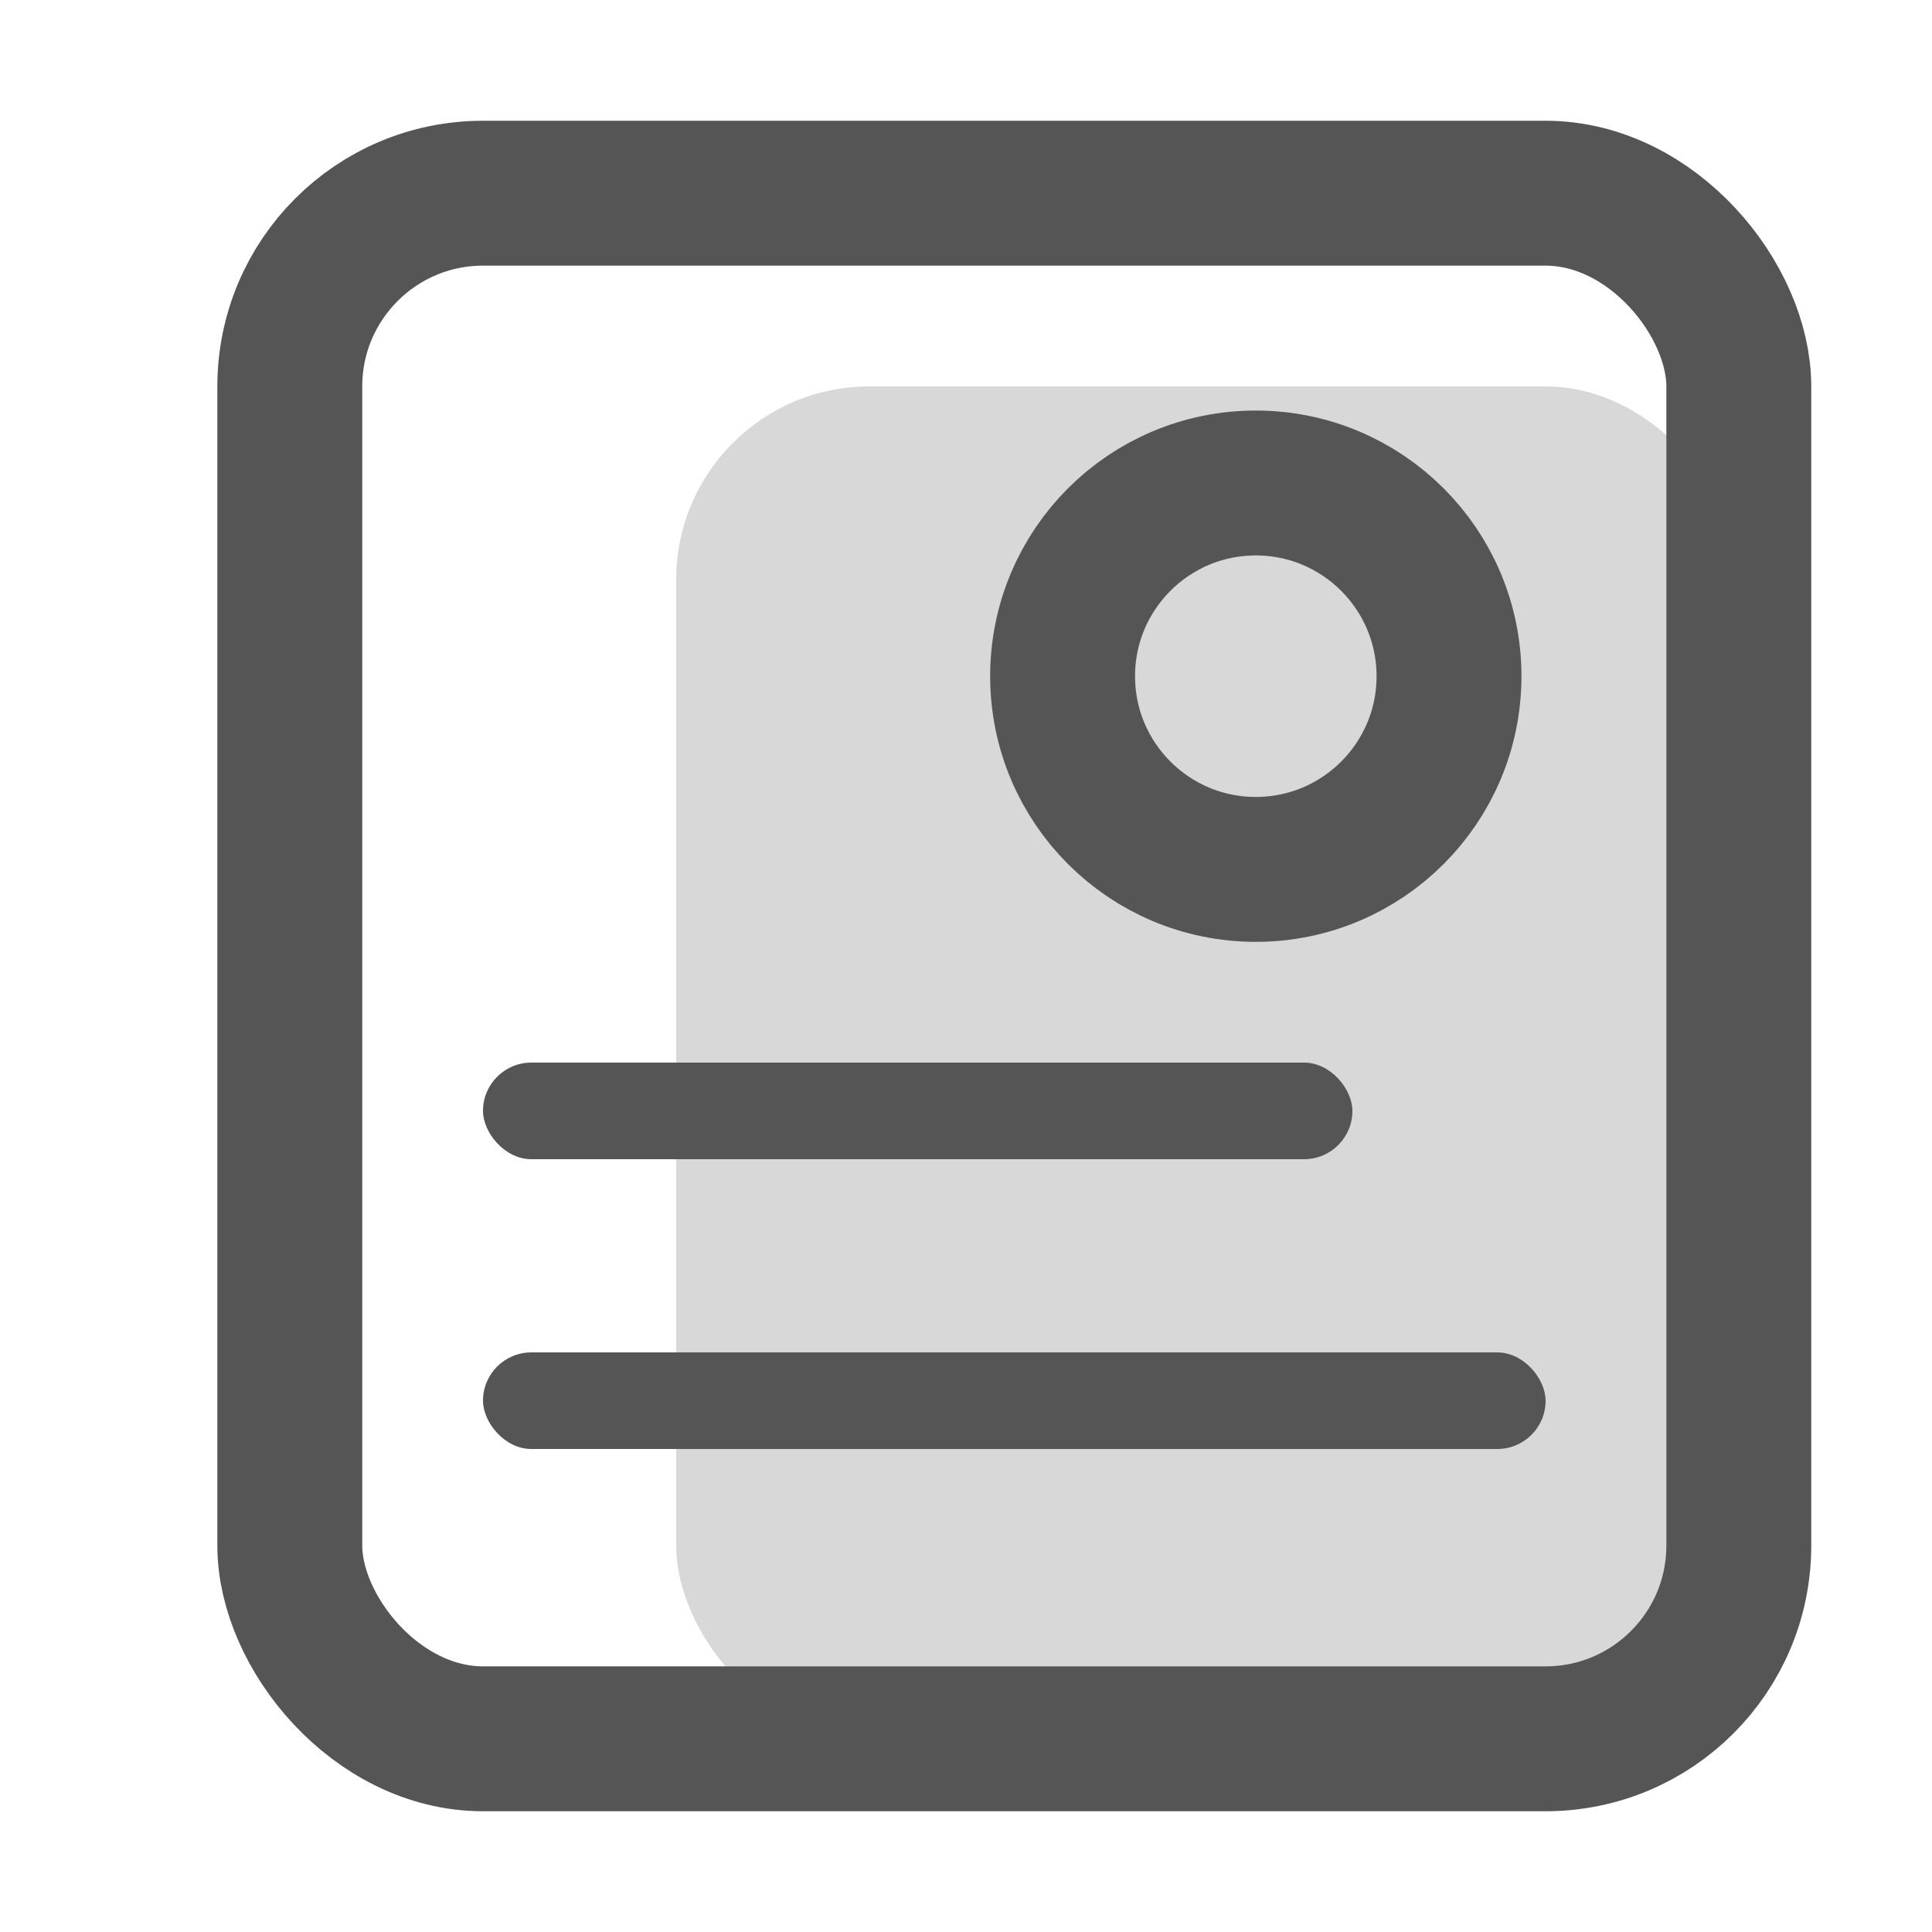 <?xml version="1.0" encoding="UTF-8"?>
<svg width="20px" height="20px" viewBox="0 0 20 20" version="1.1" xmlns="http://www.w3.org/2000/svg" xmlns:xlink="http://www.w3.org/1999/xlink">
    <!-- Generator: Sketch 56.2 (81672) - https://sketch.com -->
    <title>icon/20/normal_announcement</title>
    <desc>Created with Sketch.</desc>
    <g id="icon/20/normal_announcement" stroke="none" stroke-width="1" fill="none" fill-rule="evenodd">
        <g id="Group" transform="translate(3, 2)">
            <rect id="矩形" fill="#D8D8D8" x="4" y="2" width="11" height="14" rx="2"></rect>
            <rect id="矩形" stroke="#555555" stroke-width="1.5" x="0" y="0" width="15" height="16" rx="2"></rect>
            <circle id="橢圓形" stroke="#555555" stroke-width="1.5" cx="10" cy="5" r="2"></circle>
            <rect id="矩形" fill="#555555" x="2" y="9" width="9" height="1" rx="0.5"></rect>
            <rect id="矩形" fill="#555555" x="2" y="12" width="11" height="1" rx="0.5"></rect>
        </g>
    </g>
</svg>